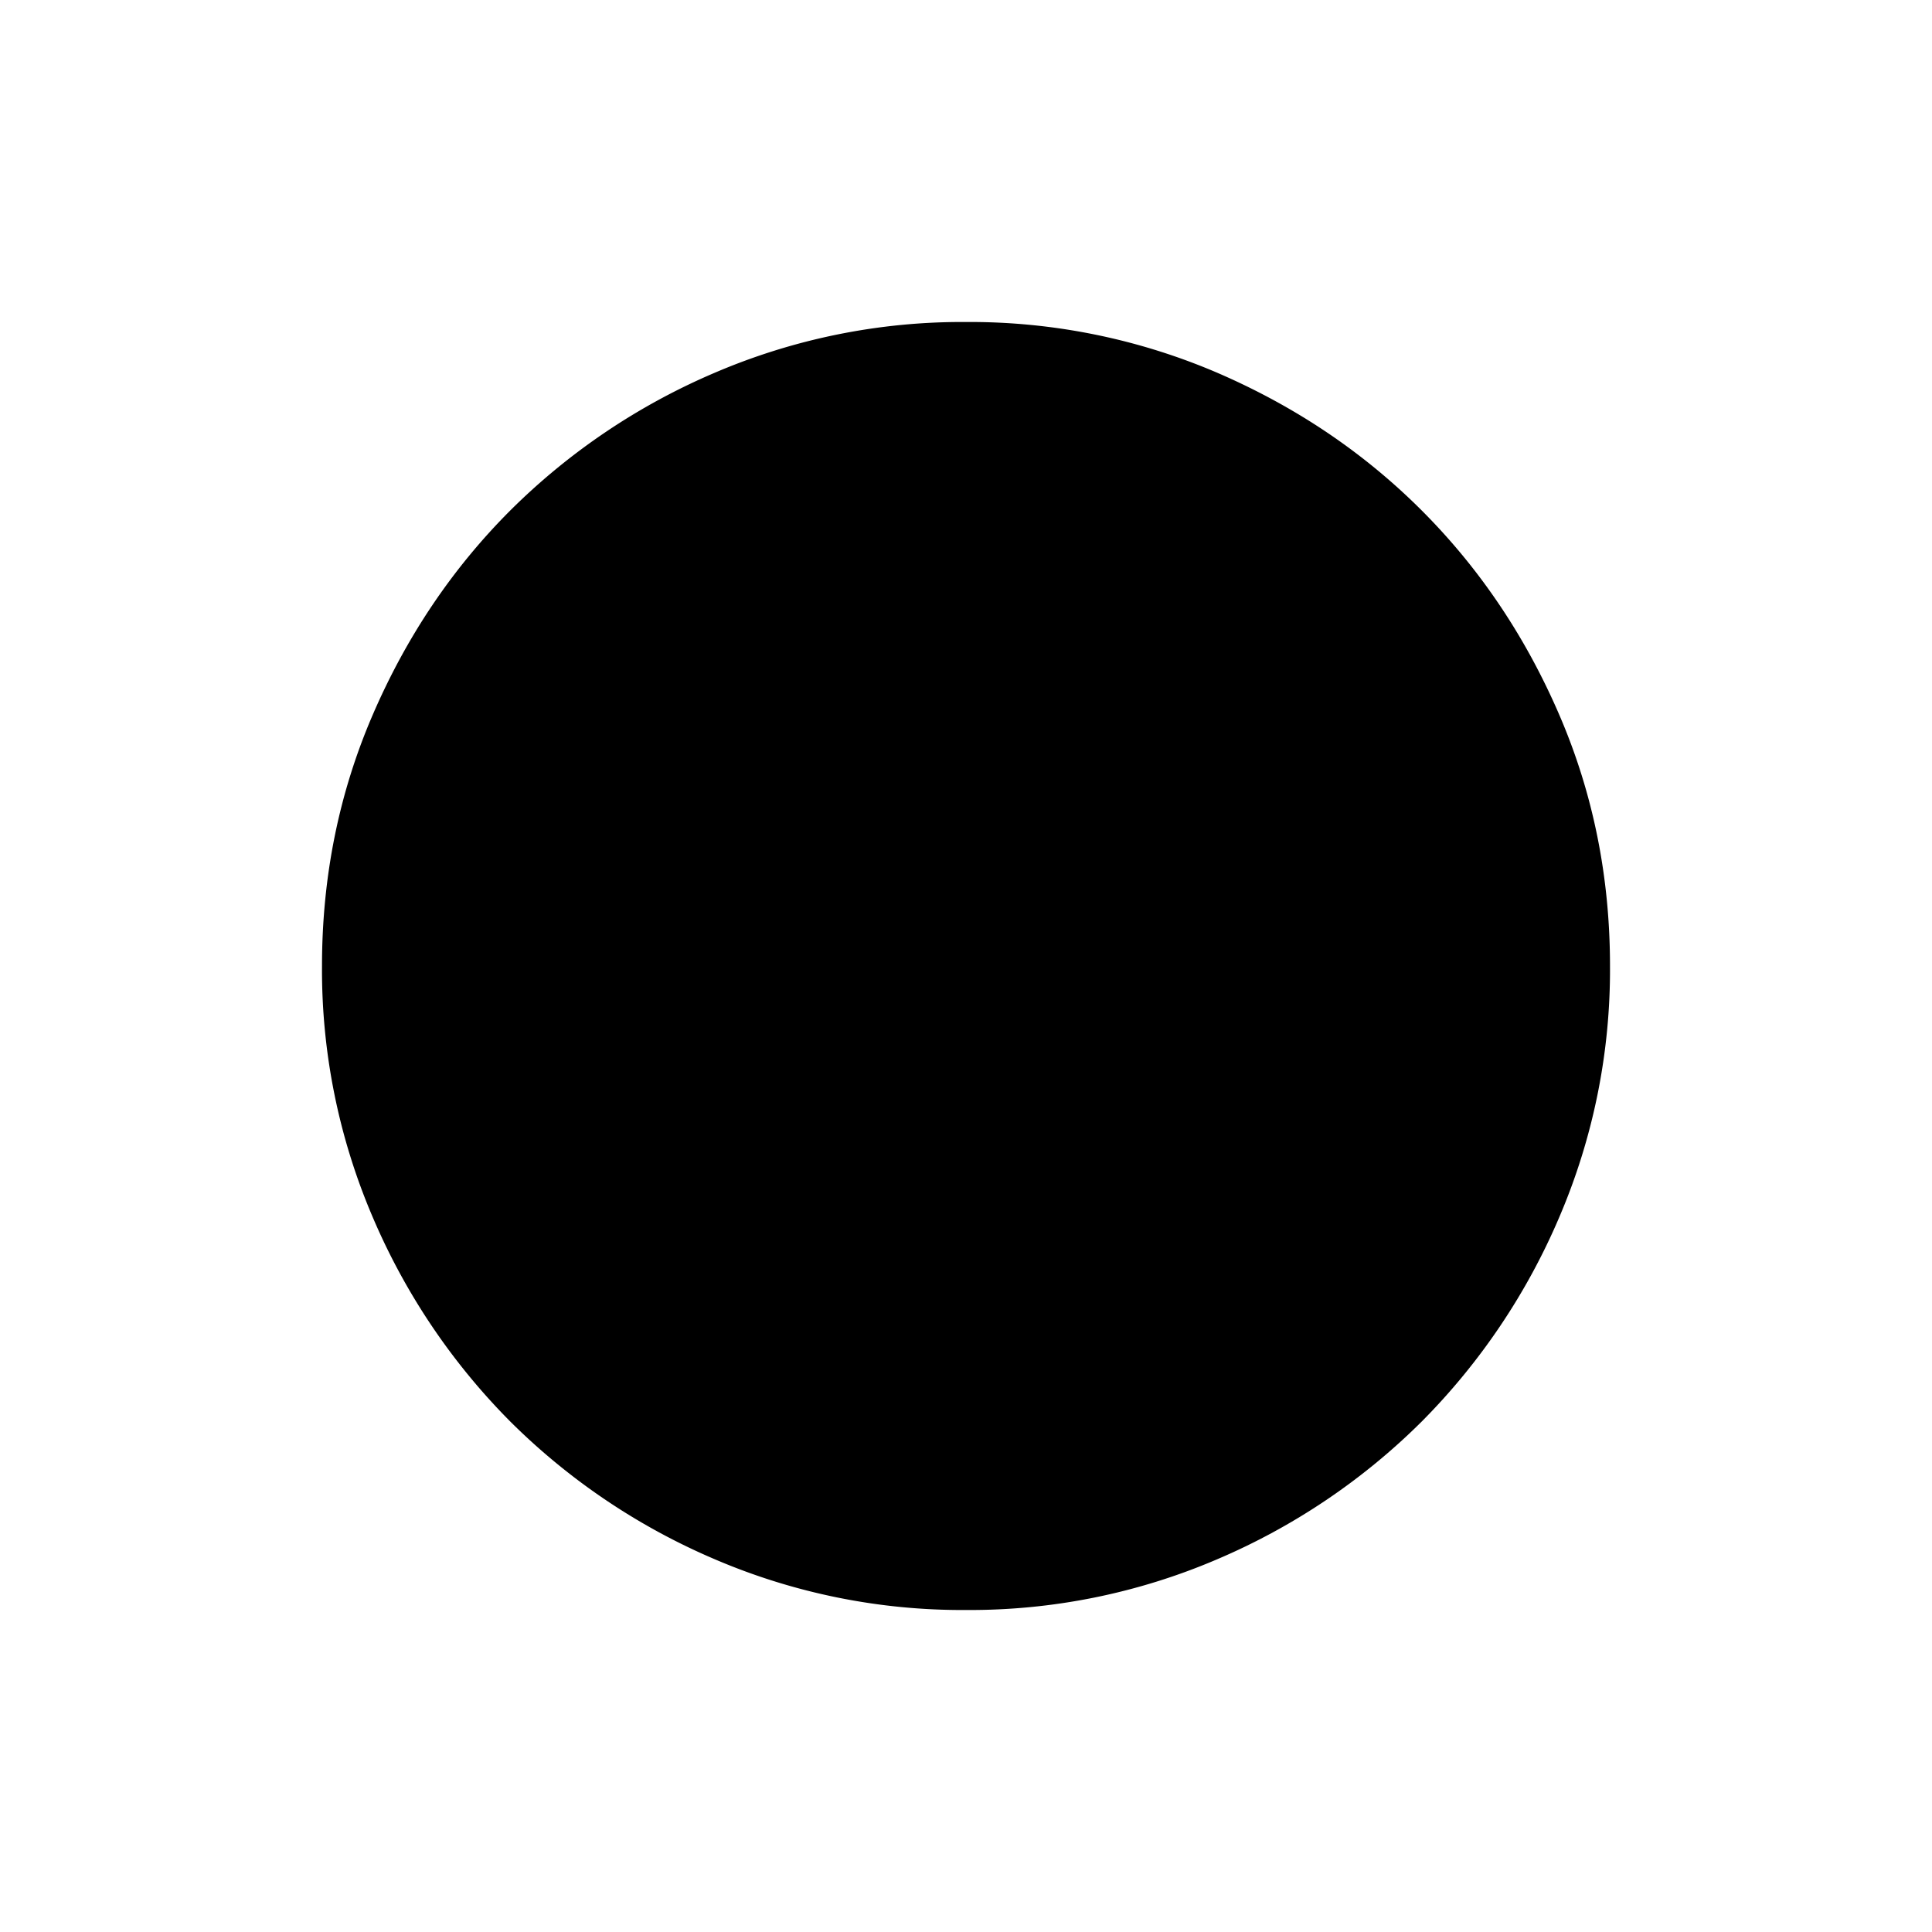 <svg xmlns="http://www.w3.org/2000/svg" viewBox="0 0 24 24" width="24" height="24"><path d="M12 20a7.8 7.8 0 0 1-3.12-.63 8.1 8.1 0 0 1-2.54-1.71 8.1 8.1 0 0 1-1.71-2.54A7.8 7.8 0 0 1 4 12q0-1.66.63-3.12t1.71-2.54a8.1 8.1 0 0 1 2.54-1.71A7.8 7.8 0 0 1 12 4a7.8 7.8 0 0 1 3.12.63q1.46.63 2.54 1.71t1.71 2.54T20 12a7.8 7.8 0 0 1-.63 3.12 8.1 8.1 0 0 1-1.71 2.54 8.1 8.1 0 0 1-2.54 1.71A7.8 7.8 0 0 1 12 20"/></svg>